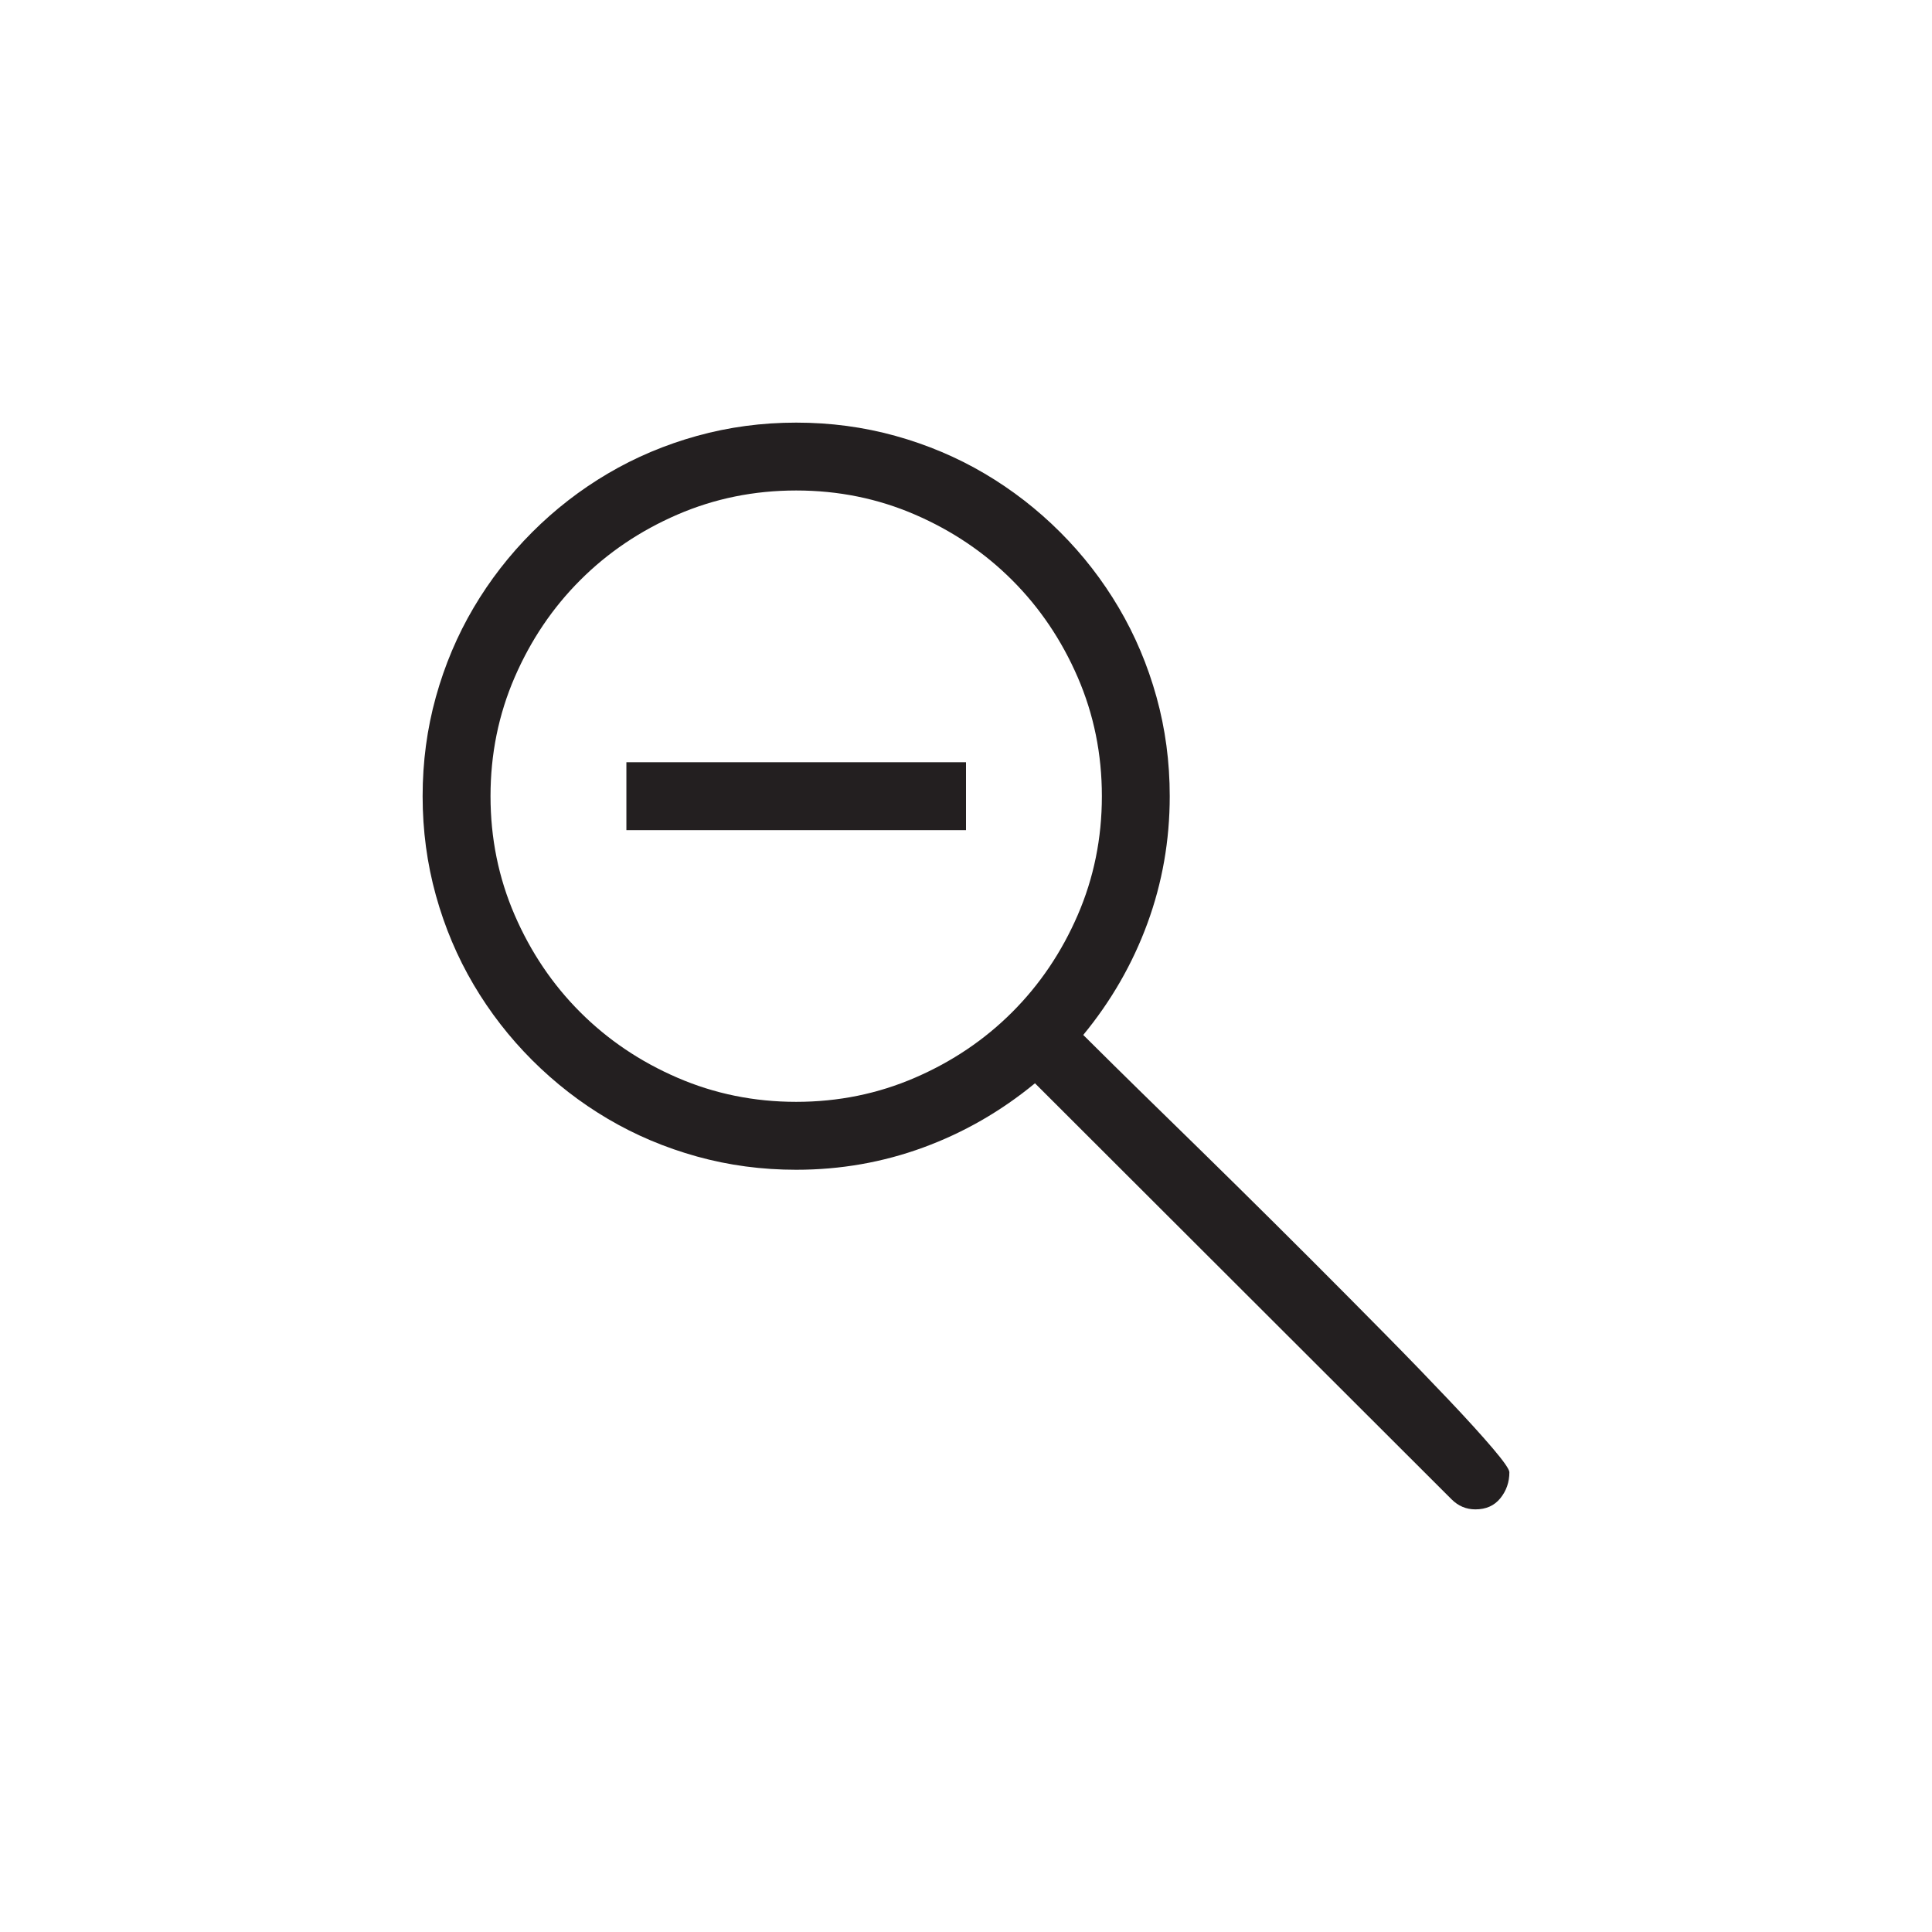 <?xml version="1.0" encoding="utf-8"?>
<!-- Generator: Adobe Illustrator 15.1.0, SVG Export Plug-In . SVG Version: 6.00 Build 0)  -->
<!DOCTYPE svg PUBLIC "-//W3C//DTD SVG 1.0//EN" "http://www.w3.org/TR/2001/REC-SVG-20010904/DTD/svg10.dtd">
<svg version="1.0" id="icon" xmlns="http://www.w3.org/2000/svg" xmlns:xlink="http://www.w3.org/1999/xlink" x="0px" y="0px"
	 width="64px" height="64px" viewBox="0 0 64 64" enable-background="new 0 0 64 64" xml:space="preserve">
<g>
	<path fill="#231F20" d="M50,48.77c0,0.328-0.1,0.615-0.299,0.861S49.227,50,48.875,50c-0.305,0-0.568-0.111-0.791-0.334
		L34.285,35.885c-1.125,0.926-2.358,1.635-3.7,2.127s-2.745,0.738-4.21,0.738c-1.137,0-2.232-0.146-3.287-0.439
		s-2.039-0.709-2.953-1.248s-1.749-1.188-2.505-1.942c-0.756-0.756-1.403-1.591-1.942-2.505s-0.955-1.898-1.248-2.953
		S14,27.512,14,26.375s0.146-2.232,0.439-3.287s0.709-2.039,1.248-2.953s1.187-1.749,1.942-2.505s1.591-1.403,2.505-1.942
		s1.898-0.955,2.953-1.248S25.238,14,26.375,14s2.232,0.146,3.287,0.439s2.039,0.709,2.953,1.248s1.749,1.187,2.505,1.942
		s1.403,1.591,1.942,2.505s0.955,1.898,1.248,2.953s0.439,2.15,0.439,3.287c0,1.465-0.246,2.868-0.738,4.21s-1.201,2.575-2.127,3.7
		c0.176,0.176,0.513,0.51,1.011,1.002s1.096,1.078,1.793,1.758s1.459,1.426,2.285,2.24s1.658,1.641,2.496,2.479
		s1.649,1.656,2.435,2.453s1.482,1.518,2.092,2.162s1.096,1.18,1.459,1.607S50,48.676,50,48.77z M26.375,36.5
		c1.395,0,2.707-0.268,3.938-0.801c1.23-0.532,2.303-1.256,3.217-2.17s1.638-1.986,2.171-3.217s0.8-2.543,0.8-3.938
		s-0.267-2.707-0.8-3.938s-1.257-2.303-2.171-3.217s-1.986-1.638-3.217-2.171s-2.543-0.8-3.938-0.8s-2.707,0.267-3.938,0.8
		s-2.303,1.257-3.217,2.171s-1.638,1.986-2.171,3.217s-0.8,2.543-0.8,3.938s0.267,2.707,0.8,3.938s1.257,2.303,2.171,3.217
		s1.986,1.638,3.217,2.17C23.668,36.232,24.98,36.5,26.375,36.5z M20.75,25.25H32v2.25H20.75V25.25z"/>
</g>
</svg>
